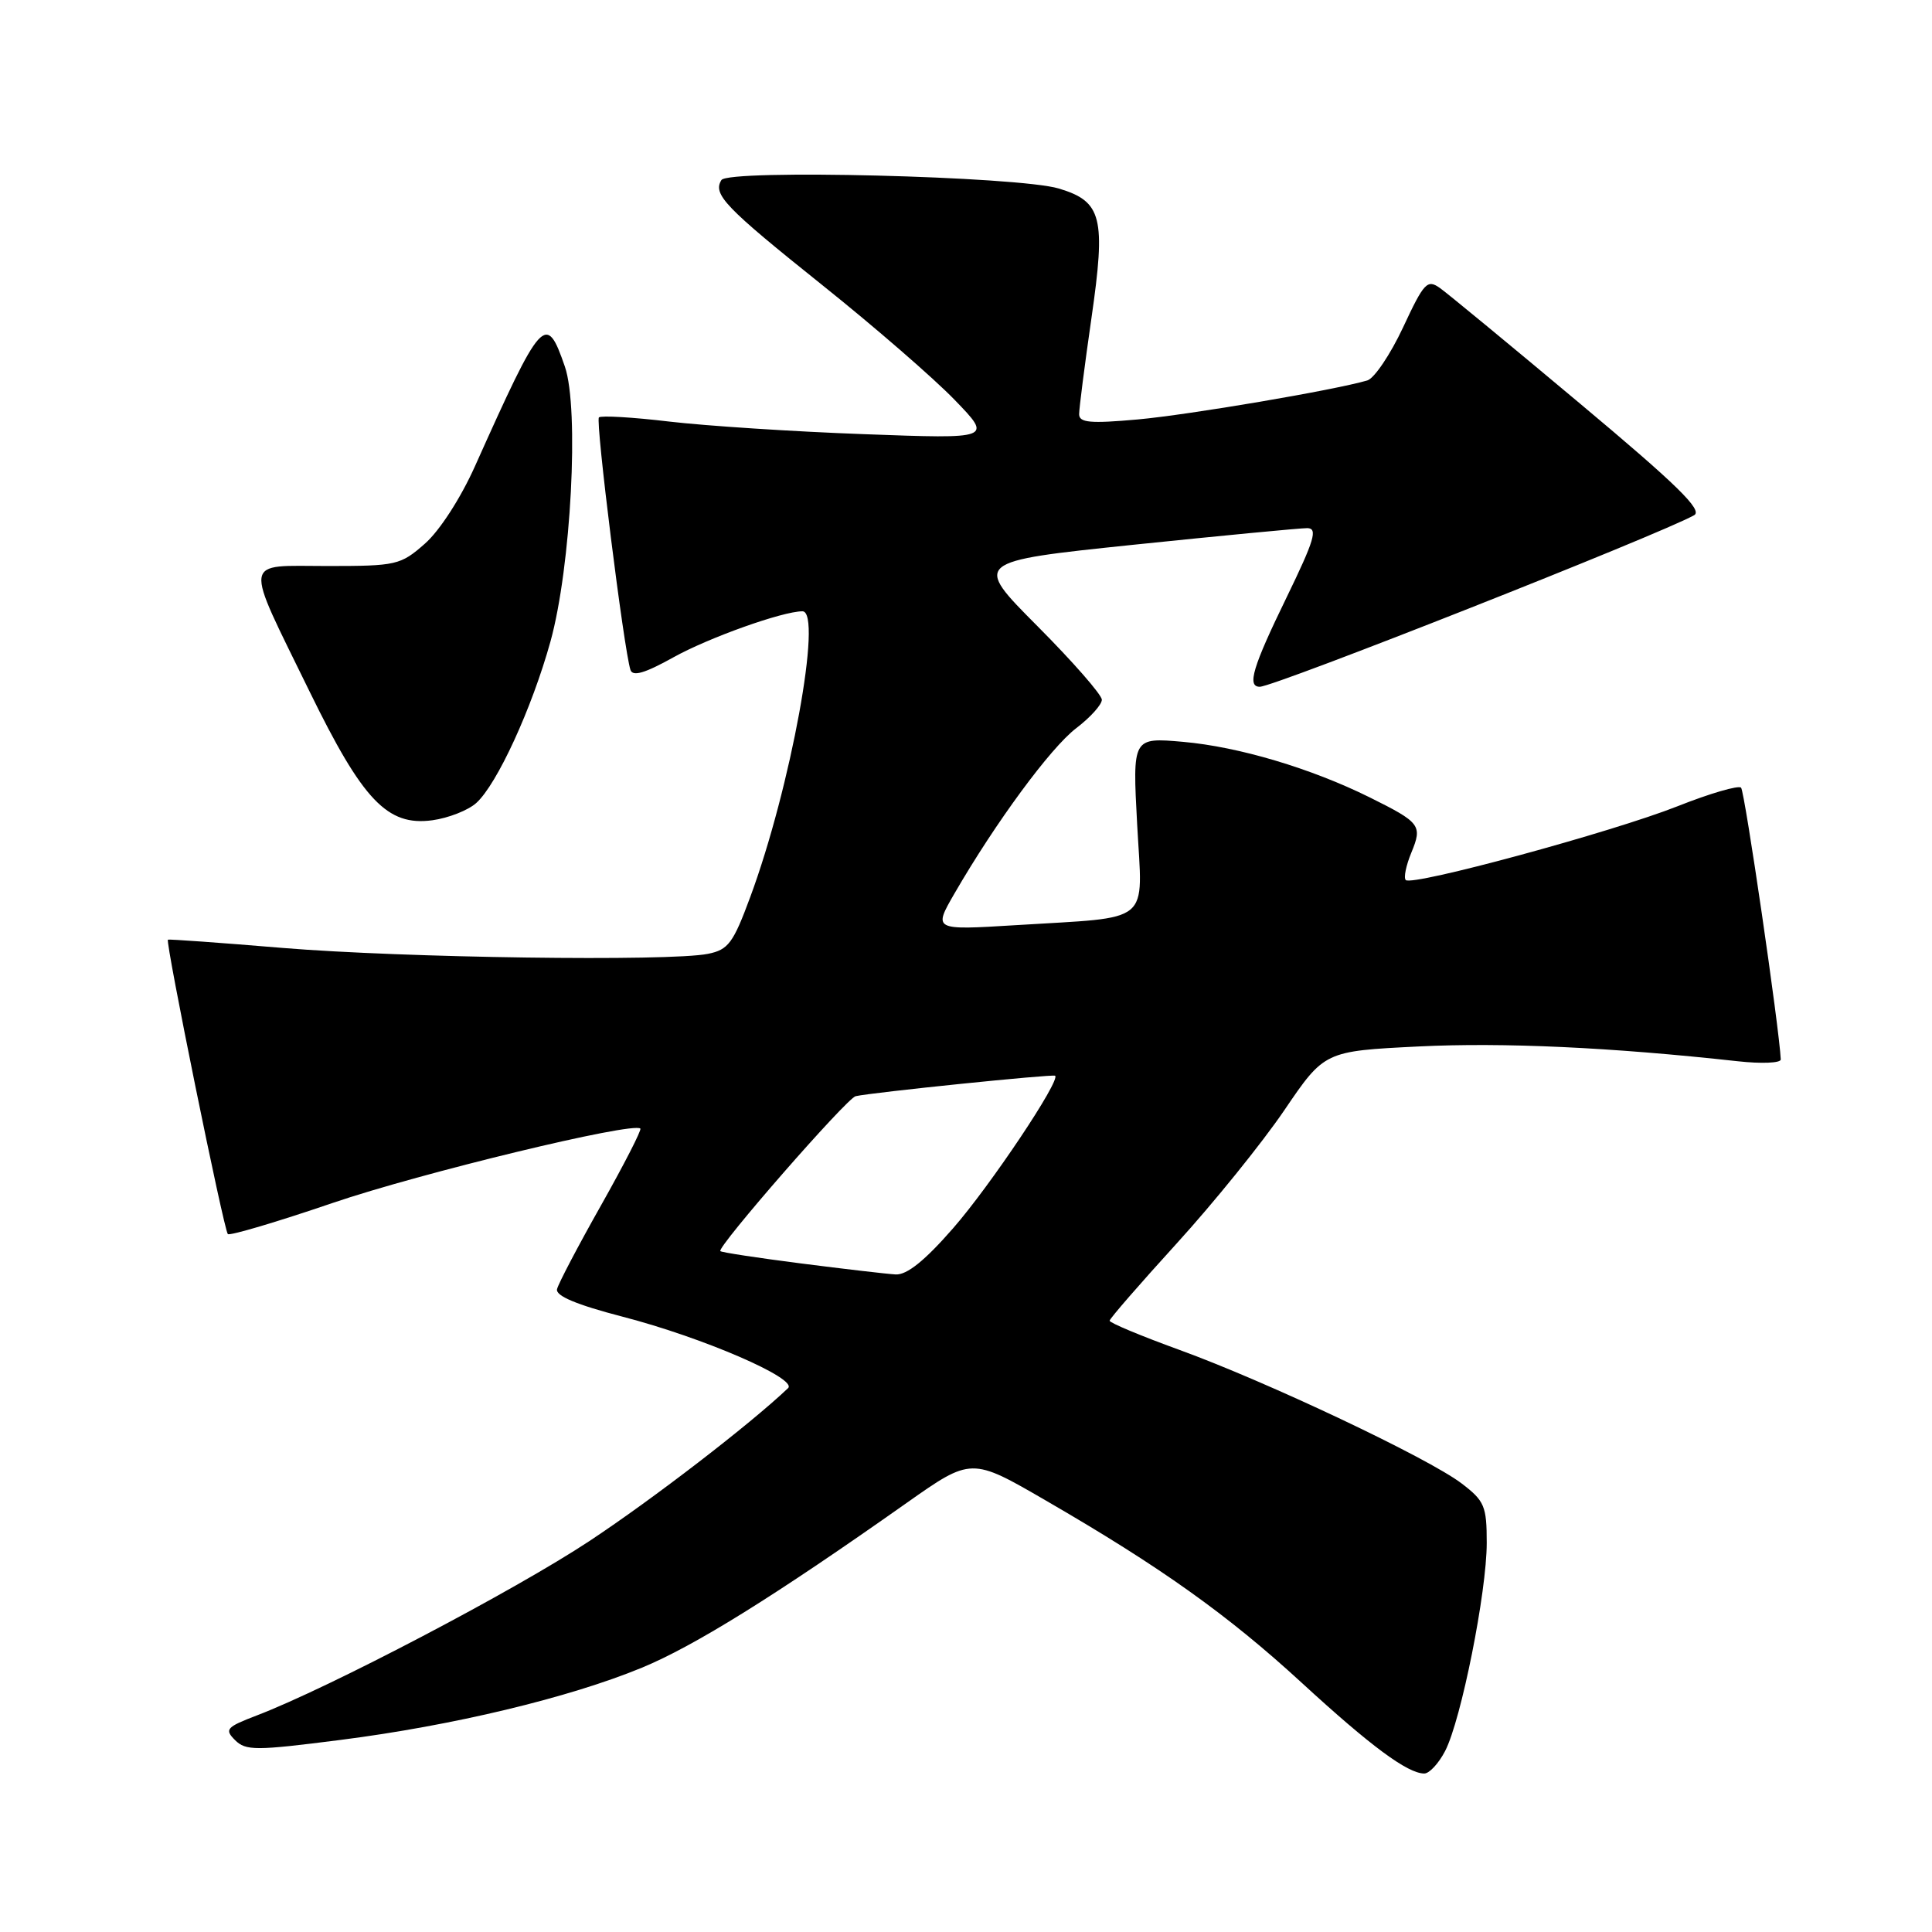 <?xml version="1.0" encoding="UTF-8" standalone="no"?>
<!DOCTYPE svg PUBLIC "-//W3C//DTD SVG 1.1//EN" "http://www.w3.org/Graphics/SVG/1.1/DTD/svg11.dtd" >
<svg xmlns="http://www.w3.org/2000/svg" xmlns:xlink="http://www.w3.org/1999/xlink" version="1.1" viewBox="0 0 256 256">
 <g >
 <path fill="currentColor"
d=" M 191.49 232.01 C 193.61 227.91 197.00 210.96 197.00 204.44 C 197.00 199.57 196.71 198.88 193.68 196.57 C 189.28 193.21 167.85 183.07 156.26 178.86 C 151.17 177.01 147.02 175.28 147.03 175.00 C 147.04 174.72 151.05 170.11 155.93 164.75 C 160.82 159.38 167.22 151.46 170.16 147.14 C 175.50 139.28 175.50 139.28 188.00 138.66 C 199.18 138.11 213.45 138.77 230.25 140.62 C 233.41 140.97 235.98 140.86 235.96 140.38 C 235.79 136.38 231.19 104.86 230.70 104.37 C 230.36 104.03 226.57 105.13 222.29 106.83 C 213.62 110.26 187.12 117.45 186.27 116.61 C 185.97 116.31 186.31 114.67 187.01 112.98 C 188.50 109.37 188.22 109.00 181.50 105.66 C 173.71 101.80 164.13 98.95 156.78 98.30 C 150.06 97.71 150.06 97.71 150.68 109.25 C 151.40 122.69 152.89 121.45 134.58 122.59 C 123.66 123.26 123.66 123.26 126.48 118.38 C 131.92 108.98 139.21 99.08 142.59 96.50 C 144.47 95.07 146.00 93.37 146.00 92.72 C 146.00 92.07 142.16 87.68 137.47 82.97 C 128.94 74.40 128.94 74.40 150.22 72.18 C 161.92 70.97 172.27 69.98 173.22 69.98 C 174.64 70.00 174.17 71.56 170.47 79.18 C 165.99 88.38 165.20 91.00 166.93 91.00 C 168.85 91.00 219.87 70.85 224.48 68.27 C 225.67 67.61 222.22 64.24 209.34 53.46 C 200.18 45.78 191.84 38.91 190.82 38.18 C 189.12 36.97 188.70 37.41 185.91 43.39 C 184.23 46.98 182.10 50.13 181.18 50.41 C 176.78 51.70 157.66 54.95 150.75 55.58 C 144.47 56.14 143.00 56.01 142.99 54.89 C 142.99 54.12 143.72 48.40 144.62 42.17 C 146.55 28.80 146.02 26.70 140.30 24.98 C 134.90 23.36 96.49 22.40 95.59 23.86 C 94.42 25.75 96.05 27.45 109.00 37.81 C 115.88 43.31 123.75 50.14 126.50 52.99 C 131.50 58.16 131.50 58.16 114.50 57.53 C 105.15 57.19 93.53 56.43 88.68 55.86 C 83.83 55.28 79.63 55.04 79.36 55.31 C 78.88 55.79 82.67 86.12 83.54 88.77 C 83.84 89.68 85.46 89.20 89.23 87.10 C 93.90 84.50 103.70 81.00 106.33 81.00 C 109.04 81.00 104.76 104.44 99.40 118.89 C 97.15 124.98 96.50 125.85 93.80 126.39 C 88.67 127.42 53.39 126.92 37.50 125.61 C 29.25 124.92 22.39 124.43 22.25 124.51 C 21.88 124.74 29.66 163.00 30.19 163.52 C 30.44 163.77 36.69 161.92 44.07 159.40 C 55.72 155.43 83.85 148.63 84.85 149.54 C 85.04 149.72 82.70 154.28 79.66 159.68 C 76.61 165.08 73.98 170.09 73.81 170.82 C 73.60 171.71 76.38 172.88 82.50 174.47 C 93.12 177.22 105.74 182.68 104.42 183.94 C 99.37 188.74 86.52 198.63 78.08 204.21 C 68.17 210.76 43.61 223.64 34.04 227.30 C 29.99 228.85 29.72 229.15 31.14 230.57 C 32.57 231.99 33.85 231.99 45.11 230.55 C 60.01 228.65 75.40 224.96 85.05 220.98 C 91.98 218.12 102.70 211.45 120.10 199.17 C 128.71 193.10 128.71 193.10 138.60 198.84 C 153.80 207.64 162.67 213.96 172.50 222.99 C 181.63 231.38 186.51 234.99 188.72 235.00 C 189.40 235.00 190.64 233.65 191.49 232.01 Z  M 63.12 106.39 C 65.87 103.90 70.48 93.86 72.94 85.00 C 75.67 75.13 76.77 54.16 74.85 48.58 C 72.36 41.35 71.83 41.94 62.93 61.79 C 61.04 66.01 58.24 70.34 56.30 72.04 C 53.07 74.88 52.53 75.00 43.40 75.00 C 32.03 75.00 32.23 73.63 41.03 91.65 C 48.08 106.08 51.33 109.49 57.28 108.69 C 59.41 108.40 62.04 107.37 63.12 106.39 Z  M 106.12 167.41 C 100.42 166.68 95.61 165.95 95.45 165.78 C 94.95 165.28 112.20 145.51 113.38 145.25 C 115.57 144.75 139.51 142.30 139.81 142.54 C 140.56 143.14 131.23 157.10 126.29 162.75 C 122.53 167.06 120.16 168.96 118.67 168.87 C 117.47 168.80 111.83 168.14 106.12 167.41 Z "/>
</g>
</svg>